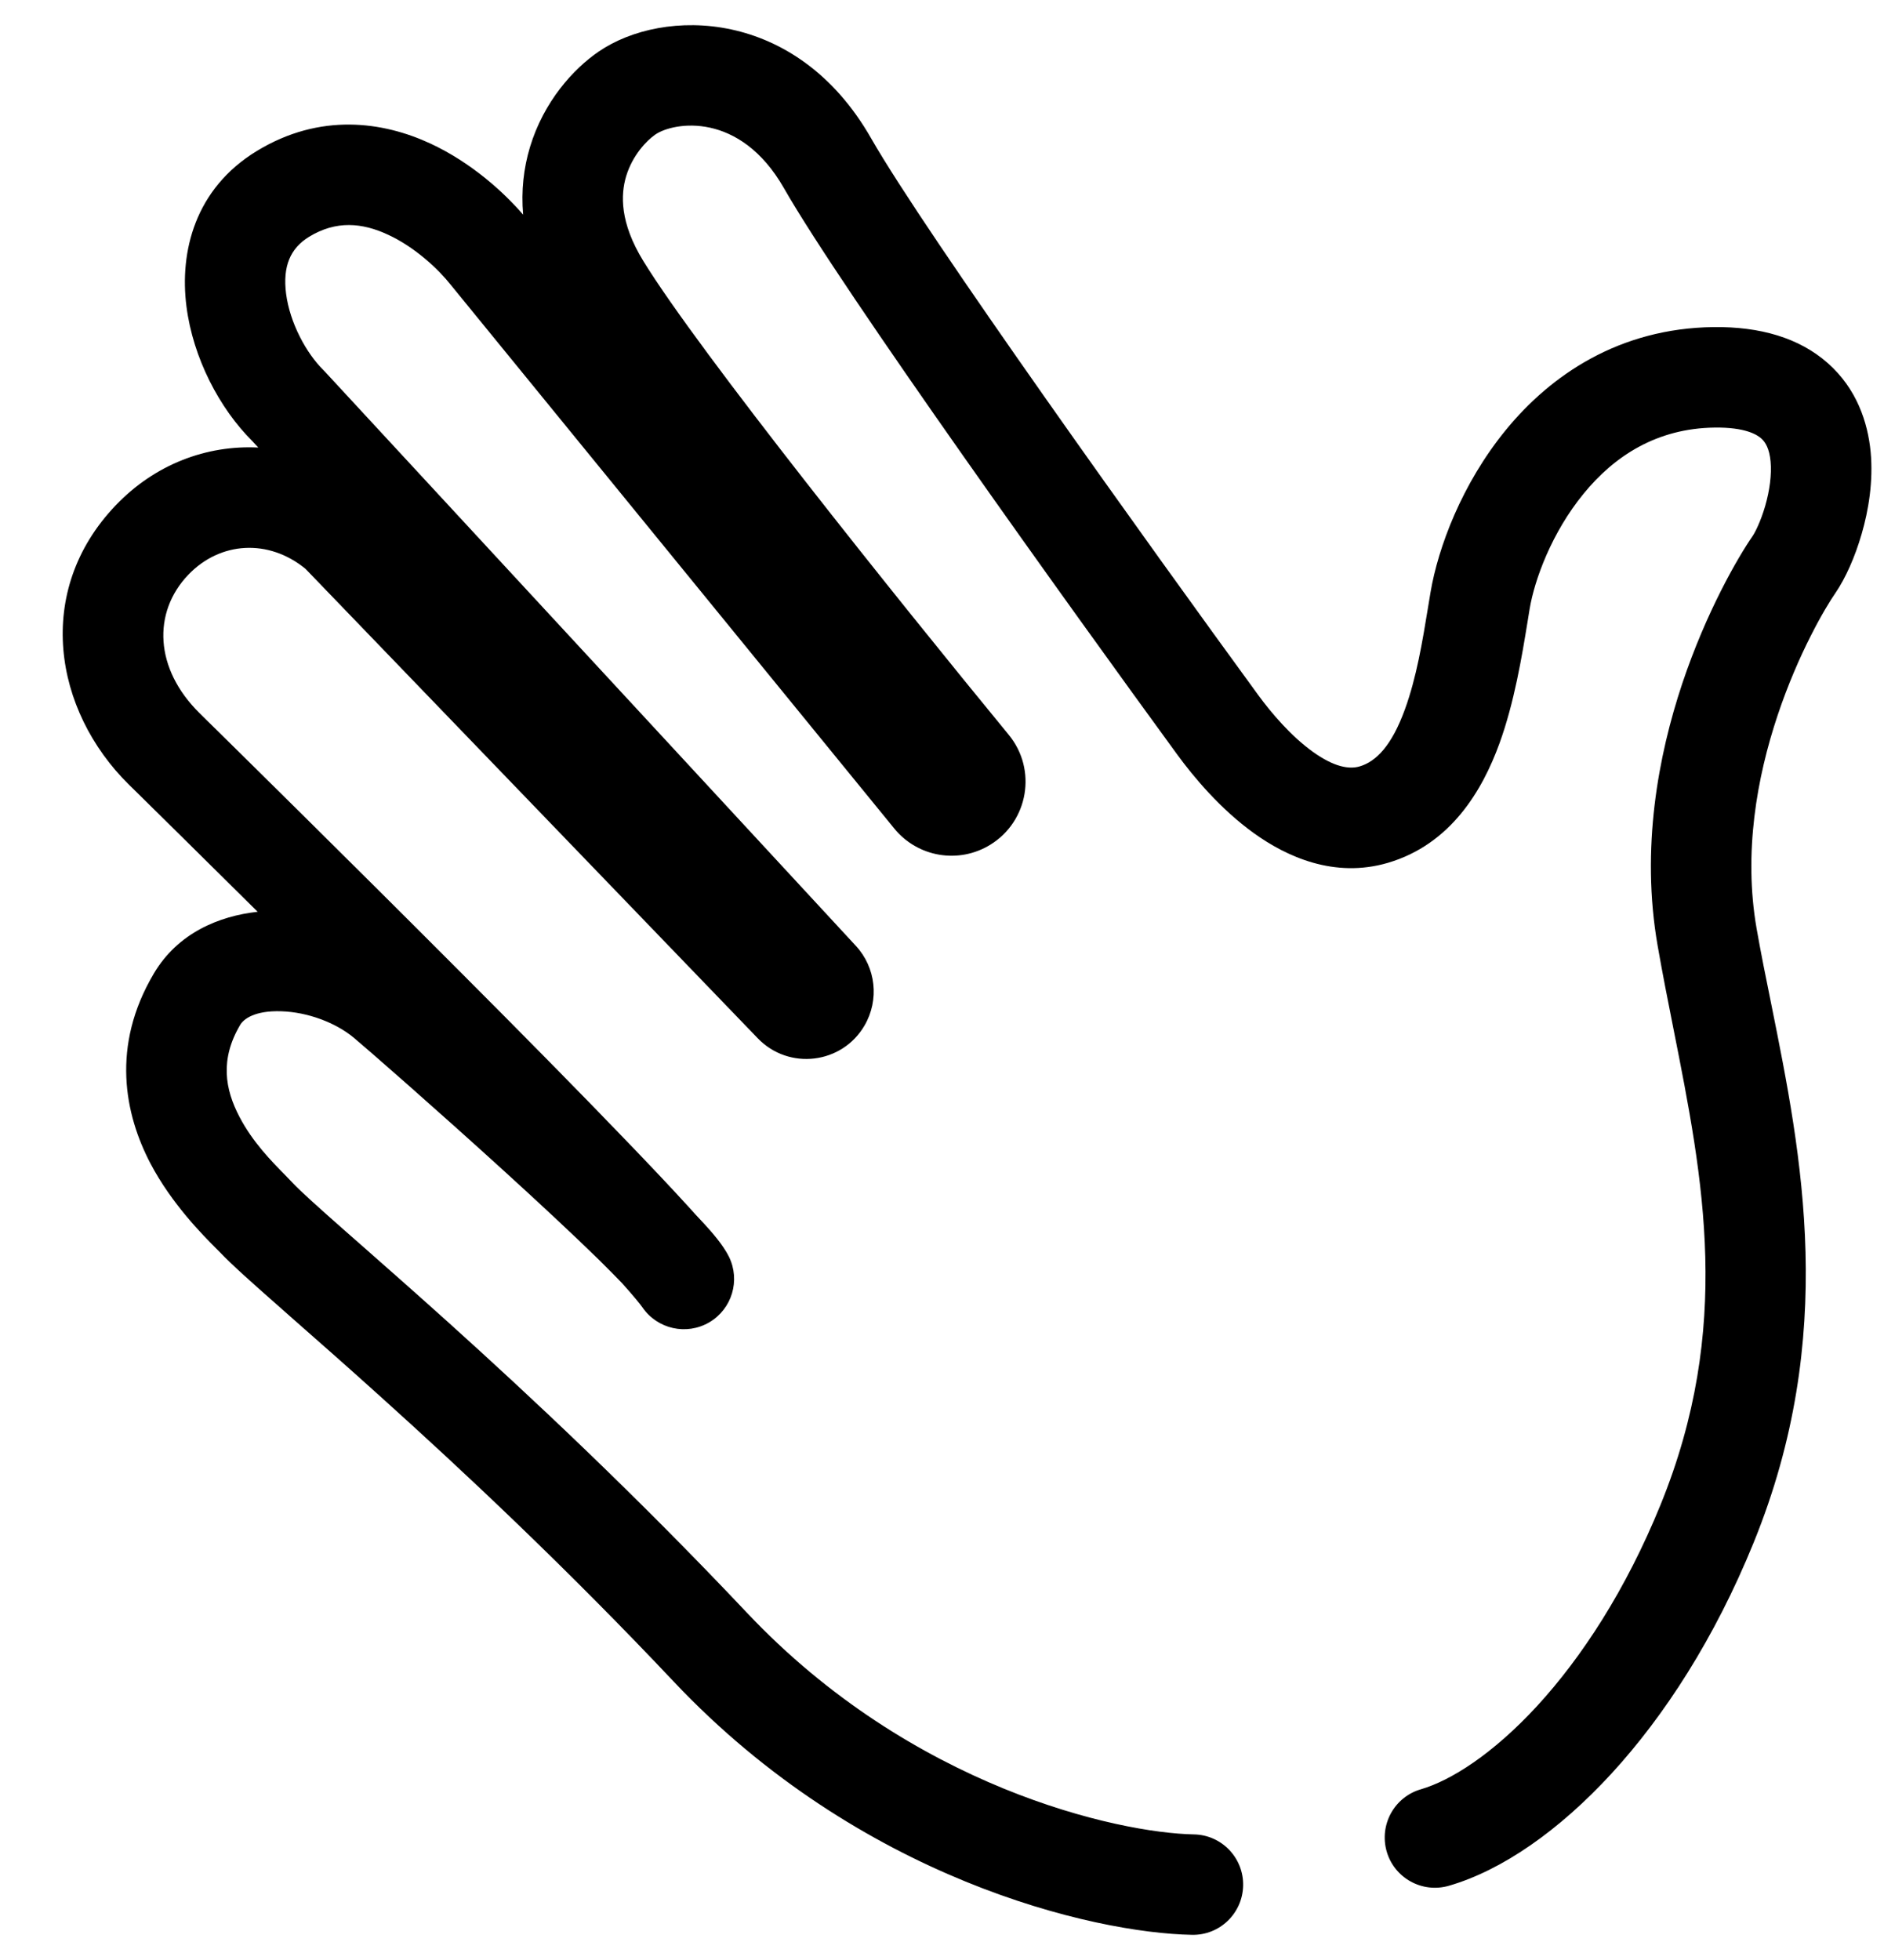 <svg width="25" height="26" viewBox="0 0 25 26" fill="none" xmlns="http://www.w3.org/2000/svg">
<path fill-rule="evenodd" clip-rule="evenodd" d="M10.402 2.495C9.817 1.472 8.941 1.618 8.697 1.784C8.578 1.866 8.392 2.062 8.309 2.337C8.235 2.583 8.224 2.954 8.537 3.463C9.274 4.663 11.924 7.969 13.386 9.748C13.765 10.21 13.645 10.895 13.142 11.205C12.723 11.464 12.178 11.372 11.867 10.991L5.976 3.772C5.827 3.584 5.518 3.284 5.15 3.114C4.805 2.953 4.46 2.923 4.103 3.14C3.849 3.295 3.751 3.536 3.796 3.895C3.846 4.282 4.063 4.685 4.293 4.911C4.301 4.919 4.309 4.927 4.316 4.935L11.356 12.546C11.623 12.834 11.67 13.262 11.473 13.602C11.175 14.116 10.468 14.201 10.056 13.774L4.054 7.546C3.564 7.144 2.921 7.182 2.497 7.626C2.022 8.125 2.05 8.871 2.648 9.46C2.669 9.481 2.698 9.509 2.733 9.544C3.167 9.971 4.637 11.418 6.105 12.89C6.9 13.686 7.696 14.492 8.328 15.15C8.644 15.478 8.921 15.772 9.139 16.011C9.171 16.047 9.203 16.082 9.234 16.116C9.274 16.158 9.311 16.198 9.347 16.237C9.45 16.35 9.595 16.514 9.673 16.671C9.827 16.985 9.713 17.364 9.412 17.541C9.11 17.718 8.723 17.631 8.525 17.343C8.494 17.298 8.407 17.192 8.254 17.021C8.167 16.93 8.063 16.826 7.945 16.709C7.6 16.372 7.153 15.956 6.697 15.541C5.784 14.71 4.861 13.904 4.695 13.766C4.451 13.563 4.079 13.426 3.735 13.415C3.377 13.402 3.231 13.521 3.188 13.594C2.917 14.052 2.985 14.448 3.178 14.816C3.354 15.152 3.601 15.402 3.784 15.588C3.822 15.627 3.857 15.664 3.889 15.697C3.986 15.8 4.212 16.004 4.584 16.332C4.647 16.387 4.713 16.445 4.781 16.505C5.108 16.793 5.506 17.143 5.955 17.547C7.043 18.527 8.439 19.834 9.911 21.393C12.098 23.711 14.829 24.314 15.842 24.334C16.21 24.34 16.503 24.644 16.496 25.012C16.489 25.381 16.185 25.674 15.817 25.666C14.502 25.642 11.411 24.925 8.941 22.308C7.503 20.784 6.135 19.504 5.062 18.538C4.62 18.139 4.229 17.795 3.902 17.508C3.833 17.447 3.766 17.388 3.703 17.332C3.354 17.025 3.068 16.77 2.918 16.611C2.905 16.598 2.887 16.579 2.862 16.555C2.696 16.388 2.279 15.971 1.997 15.435C1.655 14.783 1.469 13.878 2.042 12.913C2.36 12.377 2.904 12.152 3.419 12.095C2.663 11.345 2.052 10.745 1.798 10.494C1.762 10.459 1.733 10.431 1.712 10.41C0.711 9.424 0.449 7.841 1.533 6.706C2.056 6.157 2.745 5.902 3.427 5.937L3.348 5.851C2.914 5.42 2.561 4.75 2.474 4.063C2.382 3.342 2.584 2.503 3.411 2.001C4.248 1.493 5.081 1.612 5.711 1.904C6.257 2.158 6.687 2.552 6.942 2.848C6.914 2.53 6.949 2.23 7.032 1.953C7.215 1.346 7.61 0.912 7.946 0.683C8.802 0.099 10.57 0.103 11.559 1.834C12.289 3.111 15.272 7.269 16.696 9.22C16.879 9.47 17.137 9.768 17.417 9.97C17.704 10.177 17.904 10.207 18.041 10.167C18.262 10.102 18.468 9.891 18.643 9.409C18.796 8.99 18.875 8.512 18.951 8.048C18.962 7.983 18.973 7.919 18.983 7.855C19.083 7.264 19.397 6.419 19.981 5.705C20.577 4.976 21.485 4.354 22.739 4.339C23.352 4.332 23.872 4.479 24.254 4.817C24.637 5.155 24.785 5.6 24.823 5.997C24.859 6.387 24.794 6.772 24.704 7.081C24.617 7.384 24.489 7.672 24.355 7.867C24.223 8.057 23.864 8.664 23.588 9.49C23.312 10.316 23.135 11.314 23.309 12.315C23.366 12.64 23.434 12.977 23.505 13.325C23.908 15.326 24.39 17.712 23.27 20.464C22.753 21.735 22.084 22.765 21.383 23.528C20.692 24.28 19.934 24.81 19.227 25.015C18.873 25.118 18.503 24.914 18.401 24.561C18.299 24.207 18.502 23.837 18.856 23.735C19.247 23.621 19.805 23.274 20.401 22.626C20.986 21.988 21.573 21.096 22.035 19.961C22.992 17.609 22.603 15.647 22.207 13.652C22.134 13.285 22.061 12.916 21.996 12.544C21.771 11.254 22.005 10.02 22.323 9.067C22.642 8.115 23.059 7.397 23.257 7.11C23.287 7.066 23.363 6.921 23.424 6.71C23.483 6.505 23.511 6.295 23.495 6.121C23.479 5.953 23.428 5.866 23.371 5.816C23.313 5.764 23.154 5.667 22.755 5.672C21.985 5.681 21.422 6.049 21.013 6.55C20.591 7.065 20.363 7.689 20.298 8.076C20.289 8.132 20.279 8.192 20.269 8.255C20.195 8.706 20.095 9.319 19.896 9.865C19.672 10.48 19.254 11.2 18.416 11.446C17.706 11.654 17.073 11.365 16.638 11.052C16.195 10.733 15.841 10.31 15.619 10.006C14.22 8.089 11.178 3.854 10.402 2.495Z" fill="black"/>
</svg>
